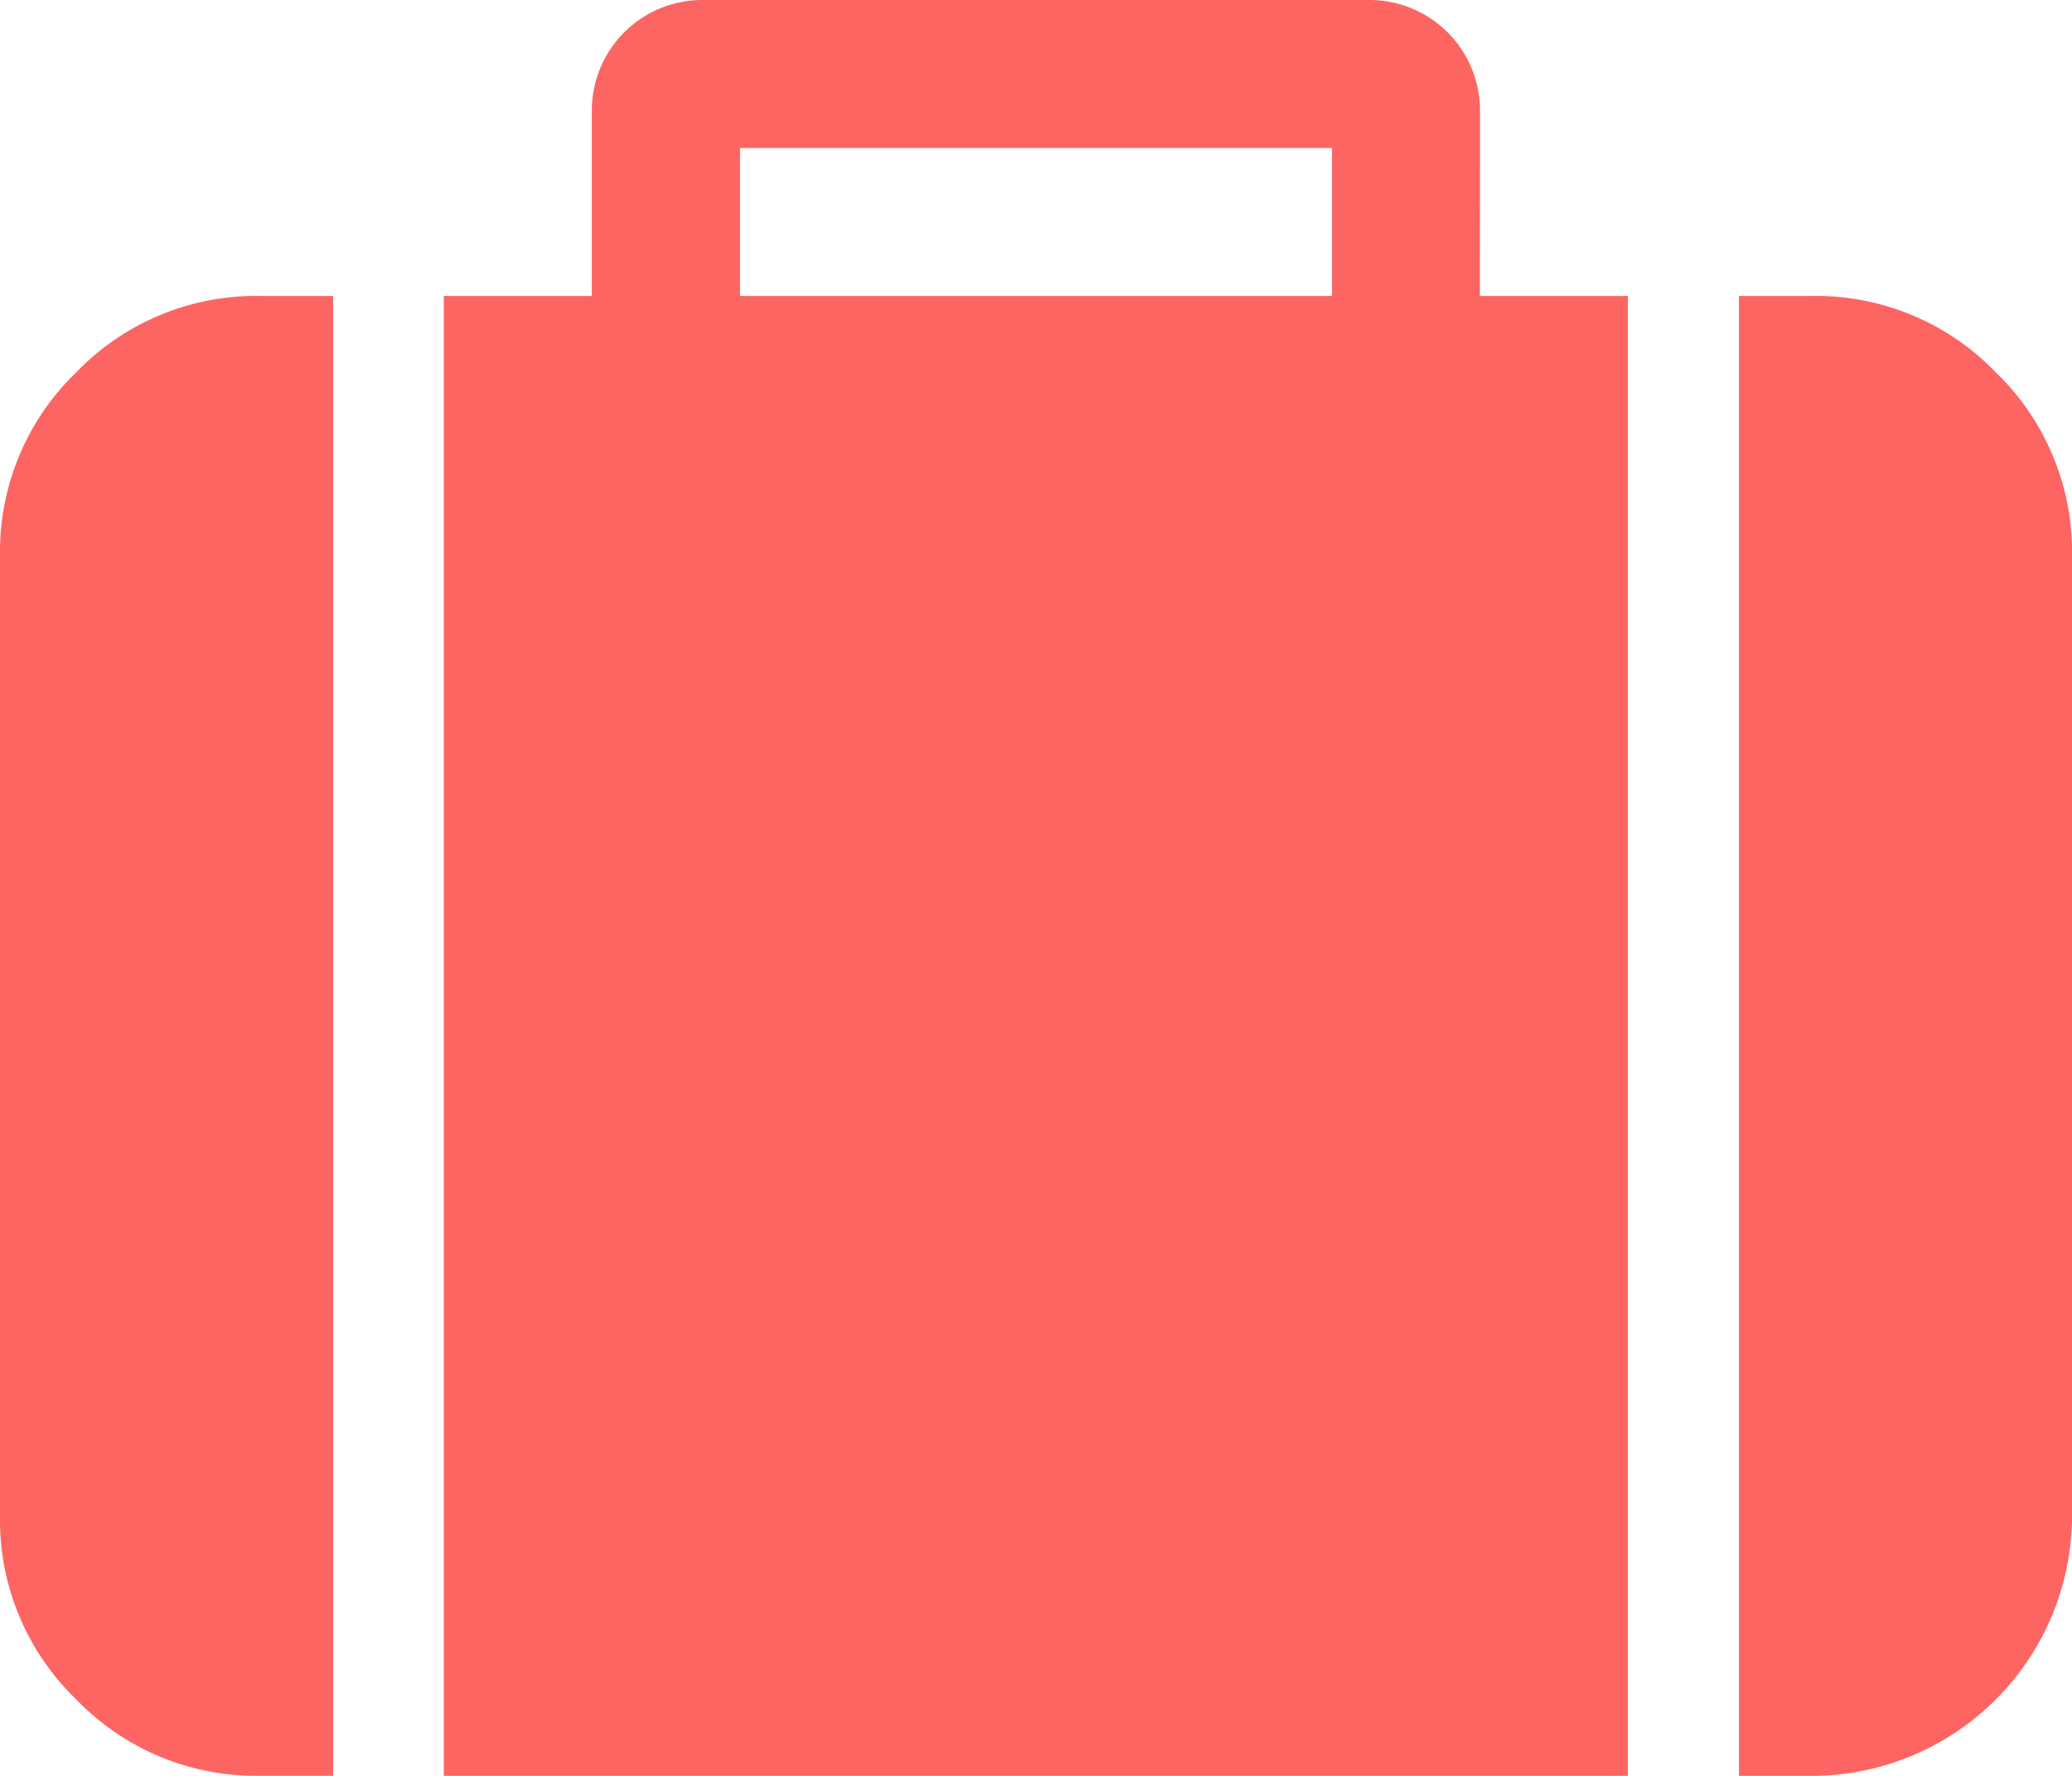 <svg xmlns="http://www.w3.org/2000/svg" width="34.835" height="29.858" viewBox="0 0 34.835 29.858"><path d="M1.283,110.917A4.191,4.191,0,0,0,0,113.988v16.173a4.19,4.19,0,0,0,1.283,3.071,4.19,4.19,0,0,0,3.071,1.283H5.6V109.634H4.354A4.19,4.19,0,0,0,1.283,110.917Z" transform="translate(0 -104.658)" fill="#fd6562"/><path d="M127.053,38.414a1.858,1.858,0,0,0-1.866-1.866h-11.2a1.858,1.858,0,0,0-1.866,1.866v3.11h-2.488V66.406h19.906V41.524h-2.488Zm-2.488,3.11h-9.953V39.036h9.953Z" transform="translate(-102.171 -36.548)" fill="#fd6562"/><path d="M433.716,110.917a4.191,4.191,0,0,0-3.071-1.283H429.4v24.882h1.244A4.38,4.38,0,0,0,435,130.161V113.988A4.192,4.192,0,0,0,433.716,110.917Z" transform="translate(-400.164 -104.658)" fill="#fd6562"/></svg>